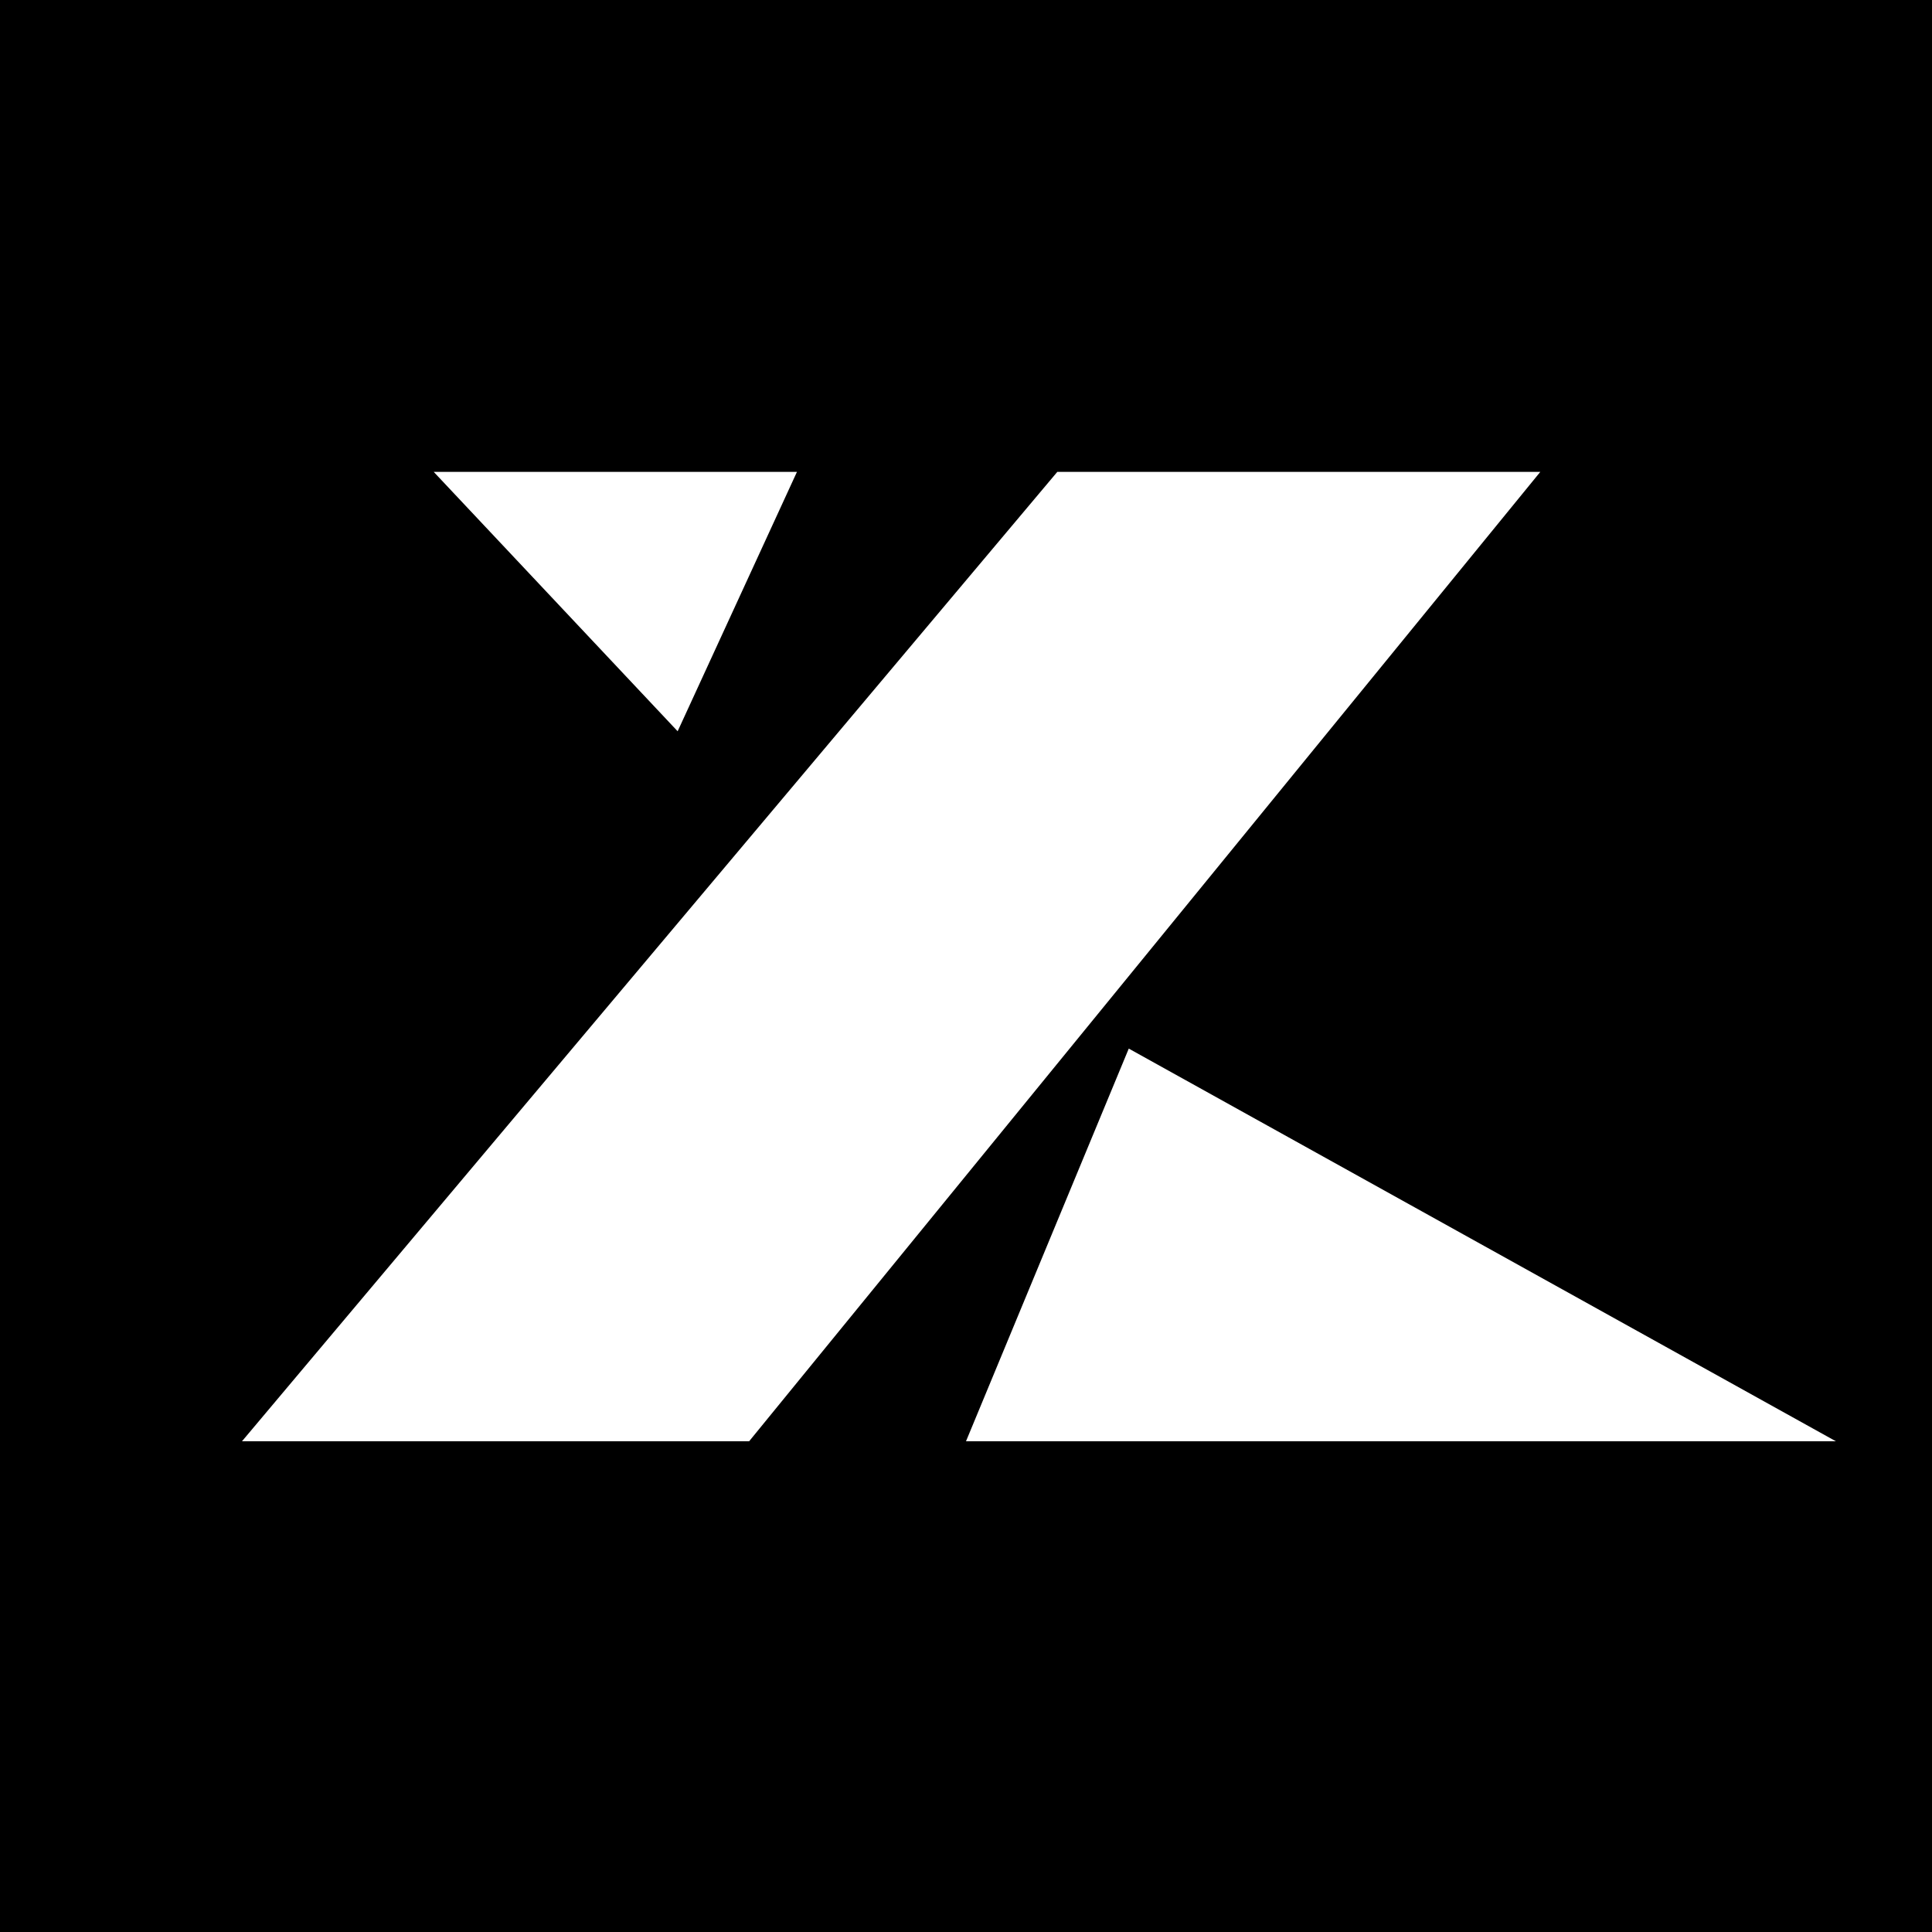 <?xml version="1.0" encoding="UTF-8" standalone="no"?>
<!DOCTYPE svg PUBLIC "-//W3C//DTD SVG 1.1//EN" "http://www.w3.org/Graphics/SVG/1.1/DTD/svg11.dtd">
<svg version="1.1" xmlns="http://www.w3.org/2000/svg" xmlns:xlink="http://www.w3.org/1999/xlink" preserveAspectRatio="xMidYMid meet" viewBox="0 0 40 40" width="40" height="40"><rect x="0" y="0" width="40" height="40" fill="#808080" stroke="none"/><defs><path d="M0 0L40 0L40 40L0 40L0 0Z" id="b16dewLYci"></path><path d="" id="f4xUAj05L"></path><path d="" id="e1afbq7Mfr"></path><path d="M5.01 29.84L15.51 29.84L31.89 9.77L21.89 9.77L5.01 29.84Z" id="o166JgGUZf"></path><path d="M14.03 15.14L8.98 9.77L16.5 9.77L14.03 15.14Z" id="b1bNGJCxnr"></path><path d="M38.01 29.84L20 29.84L23.37 21.71L38.01 29.84Z" id="b3pMzytLlS"></path></defs><g><g><use xlink:href="#b16dewLYci" opacity="1" fill="#000000" fill-opacity="1"></use><g><use xlink:href="#b16dewLYci" opacity="1" fill-opacity="0" stroke="#ffffff" stroke-width="0" stroke-opacity="1"></use></g></g><g><g><use xlink:href="#f4xUAj05L" opacity="1" fill-opacity="0" stroke="#f8e4e4" stroke-width="1" stroke-opacity="1"></use></g></g><g><g><use xlink:href="#e1afbq7Mfr" opacity="1" fill-opacity="0" stroke="#f8e4e4" stroke-width="1" stroke-opacity="1"></use></g></g><g><use xlink:href="#o166JgGUZf" opacity="1" fill="#ffffff" fill-opacity="1"></use><g><use xlink:href="#o166JgGUZf" opacity="1" fill-opacity="0" stroke="#fbf5f6" stroke-width="0" stroke-opacity="1"></use></g></g><g><use xlink:href="#b1bNGJCxnr" opacity="1" fill="#ffffff" fill-opacity="1"></use><g><use xlink:href="#b1bNGJCxnr" opacity="1" fill-opacity="0" stroke="#000000" stroke-width="0" stroke-opacity="1"></use></g></g><g><use xlink:href="#b3pMzytLlS" opacity="1" fill="#ffffff" fill-opacity="1"></use><g><use xlink:href="#b3pMzytLlS" opacity="1" fill-opacity="0" stroke="#000000" stroke-width="0" stroke-opacity="1"></use></g></g></g></svg>
